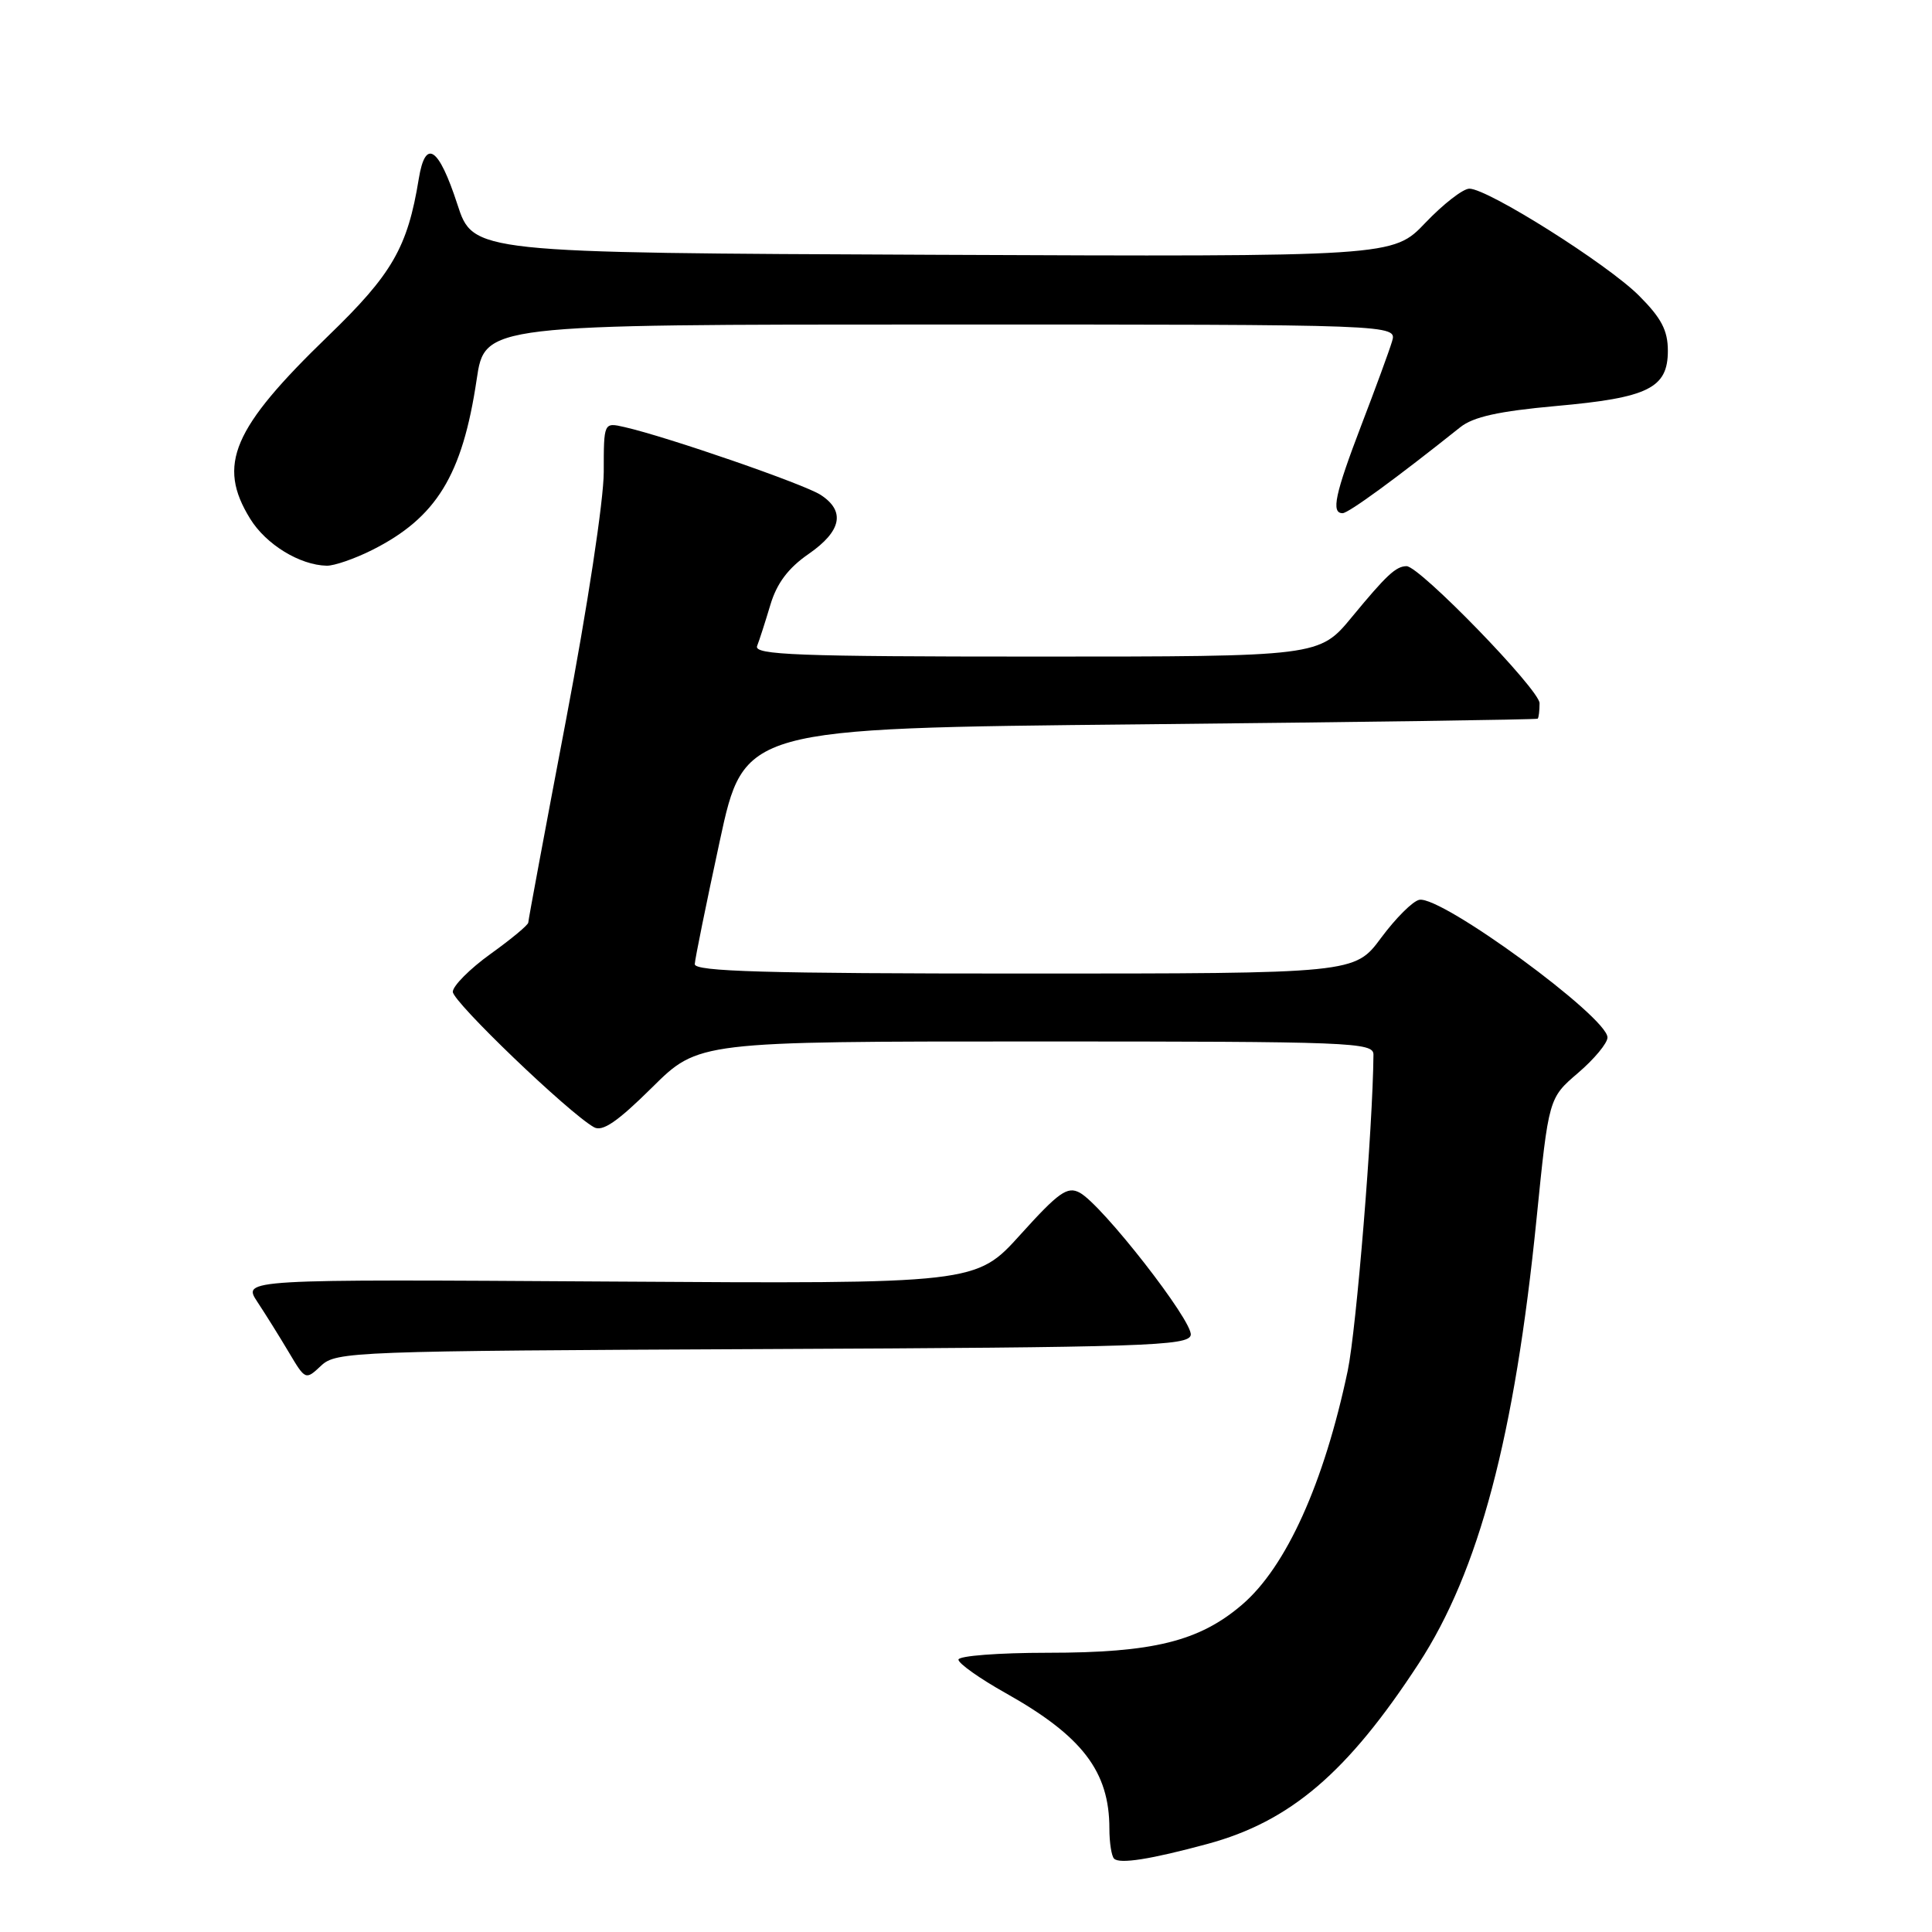 <?xml version="1.0" encoding="UTF-8" standalone="no"?>
<!DOCTYPE svg PUBLIC "-//W3C//DTD SVG 1.1//EN" "http://www.w3.org/Graphics/SVG/1.1/DTD/svg11.dtd" >
<svg xmlns="http://www.w3.org/2000/svg" xmlns:xlink="http://www.w3.org/1999/xlink" version="1.1" viewBox="0 0 256 256">
 <g >
 <path fill="currentColor"
d=" M 160.00 244.33 C 170.97 241.36 178.54 234.90 187.97 220.45 C 195.97 208.19 200.70 190.35 203.60 161.50 C 205.21 145.50 205.21 145.50 209.10 142.17 C 211.25 140.33 213.00 138.22 213.00 137.47 C 213.00 134.76 191.00 118.66 188.07 119.23 C 187.21 119.39 184.94 121.66 183.01 124.26 C 179.50 129.00 179.50 129.00 135.75 129.00 C 101.39 129.00 92.01 128.73 92.06 127.75 C 92.09 127.06 93.58 119.75 95.36 111.50 C 98.59 96.50 98.59 96.50 151.05 95.98 C 179.90 95.69 203.61 95.35 203.75 95.23 C 203.89 95.10 204.00 94.18 204.00 93.18 C 204.00 91.39 188.08 74.99 186.37 75.02 C 184.96 75.04 183.72 76.20 179.14 81.75 C 174.81 87.00 174.81 87.00 137.30 87.00 C 105.61 87.00 99.87 86.78 100.32 85.60 C 100.62 84.84 101.41 82.38 102.08 80.14 C 102.93 77.29 104.45 75.26 107.15 73.40 C 111.51 70.38 112.05 67.73 108.75 65.58 C 106.59 64.16 88.42 57.88 82.75 56.59 C 80.00 55.96 80.00 55.96 80.00 62.54 C 80.00 66.27 77.83 80.52 75.00 95.40 C 72.25 109.85 70.00 121.93 70.00 122.24 C 70.00 122.56 67.75 124.43 65.00 126.40 C 62.25 128.38 60.00 130.64 60.00 131.42 C 60.00 132.75 75.32 147.45 78.70 149.36 C 79.83 150.00 81.80 148.65 86.39 144.11 C 92.55 138.00 92.55 138.00 137.28 138.00 C 179.21 138.00 182.00 138.11 181.99 139.75 C 181.91 149.42 179.73 176.13 178.58 181.63 C 175.44 196.52 170.44 207.61 164.58 212.63 C 158.90 217.49 152.79 219.00 138.82 219.00 C 132.32 219.00 127.00 219.41 127.00 219.91 C 127.00 220.42 129.81 222.41 133.25 224.34 C 143.41 230.04 147.00 234.73 147.00 242.30 C 147.00 244.15 147.28 245.94 147.62 246.28 C 148.35 247.02 152.47 246.37 160.00 244.33 Z  M 101.04 178.76 C 151.79 178.53 157.50 178.34 157.78 176.90 C 158.12 175.12 146.03 159.62 143.06 158.03 C 141.43 157.16 140.28 157.98 135.23 163.57 C 129.32 170.12 129.32 170.12 80.72 169.81 C 32.12 169.50 32.12 169.50 34.10 172.50 C 35.19 174.15 37.07 177.16 38.28 179.20 C 40.47 182.88 40.49 182.89 42.55 180.96 C 44.53 179.09 46.77 179.01 101.04 178.76 Z  M 49.29 72.89 C 57.83 68.60 61.27 62.99 63.16 50.29 C 64.24 43.00 64.24 43.00 124.69 43.00 C 185.13 43.00 185.13 43.00 184.45 45.25 C 184.08 46.49 182.25 51.48 180.38 56.35 C 176.89 65.49 176.35 68.00 177.90 68.00 C 178.68 68.00 185.07 63.33 193.48 56.62 C 195.21 55.23 198.57 54.49 206.17 53.80 C 218.41 52.71 221.00 51.43 221.00 46.48 C 221.00 43.78 220.14 42.14 217.17 39.17 C 212.99 34.99 197.15 25.00 194.70 25.00 C 193.86 25.00 191.25 27.03 188.88 29.51 C 184.59 34.02 184.59 34.02 123.64 33.76 C 62.69 33.50 62.69 33.50 60.60 27.06 C 58.12 19.46 56.37 18.30 55.49 23.69 C 54.01 32.78 51.97 36.32 43.50 44.50 C 30.79 56.78 28.73 61.59 33.15 68.74 C 35.25 72.15 39.72 74.88 43.29 74.96 C 44.27 74.98 46.97 74.05 49.29 72.89 Z "/>
</g>
</svg>
